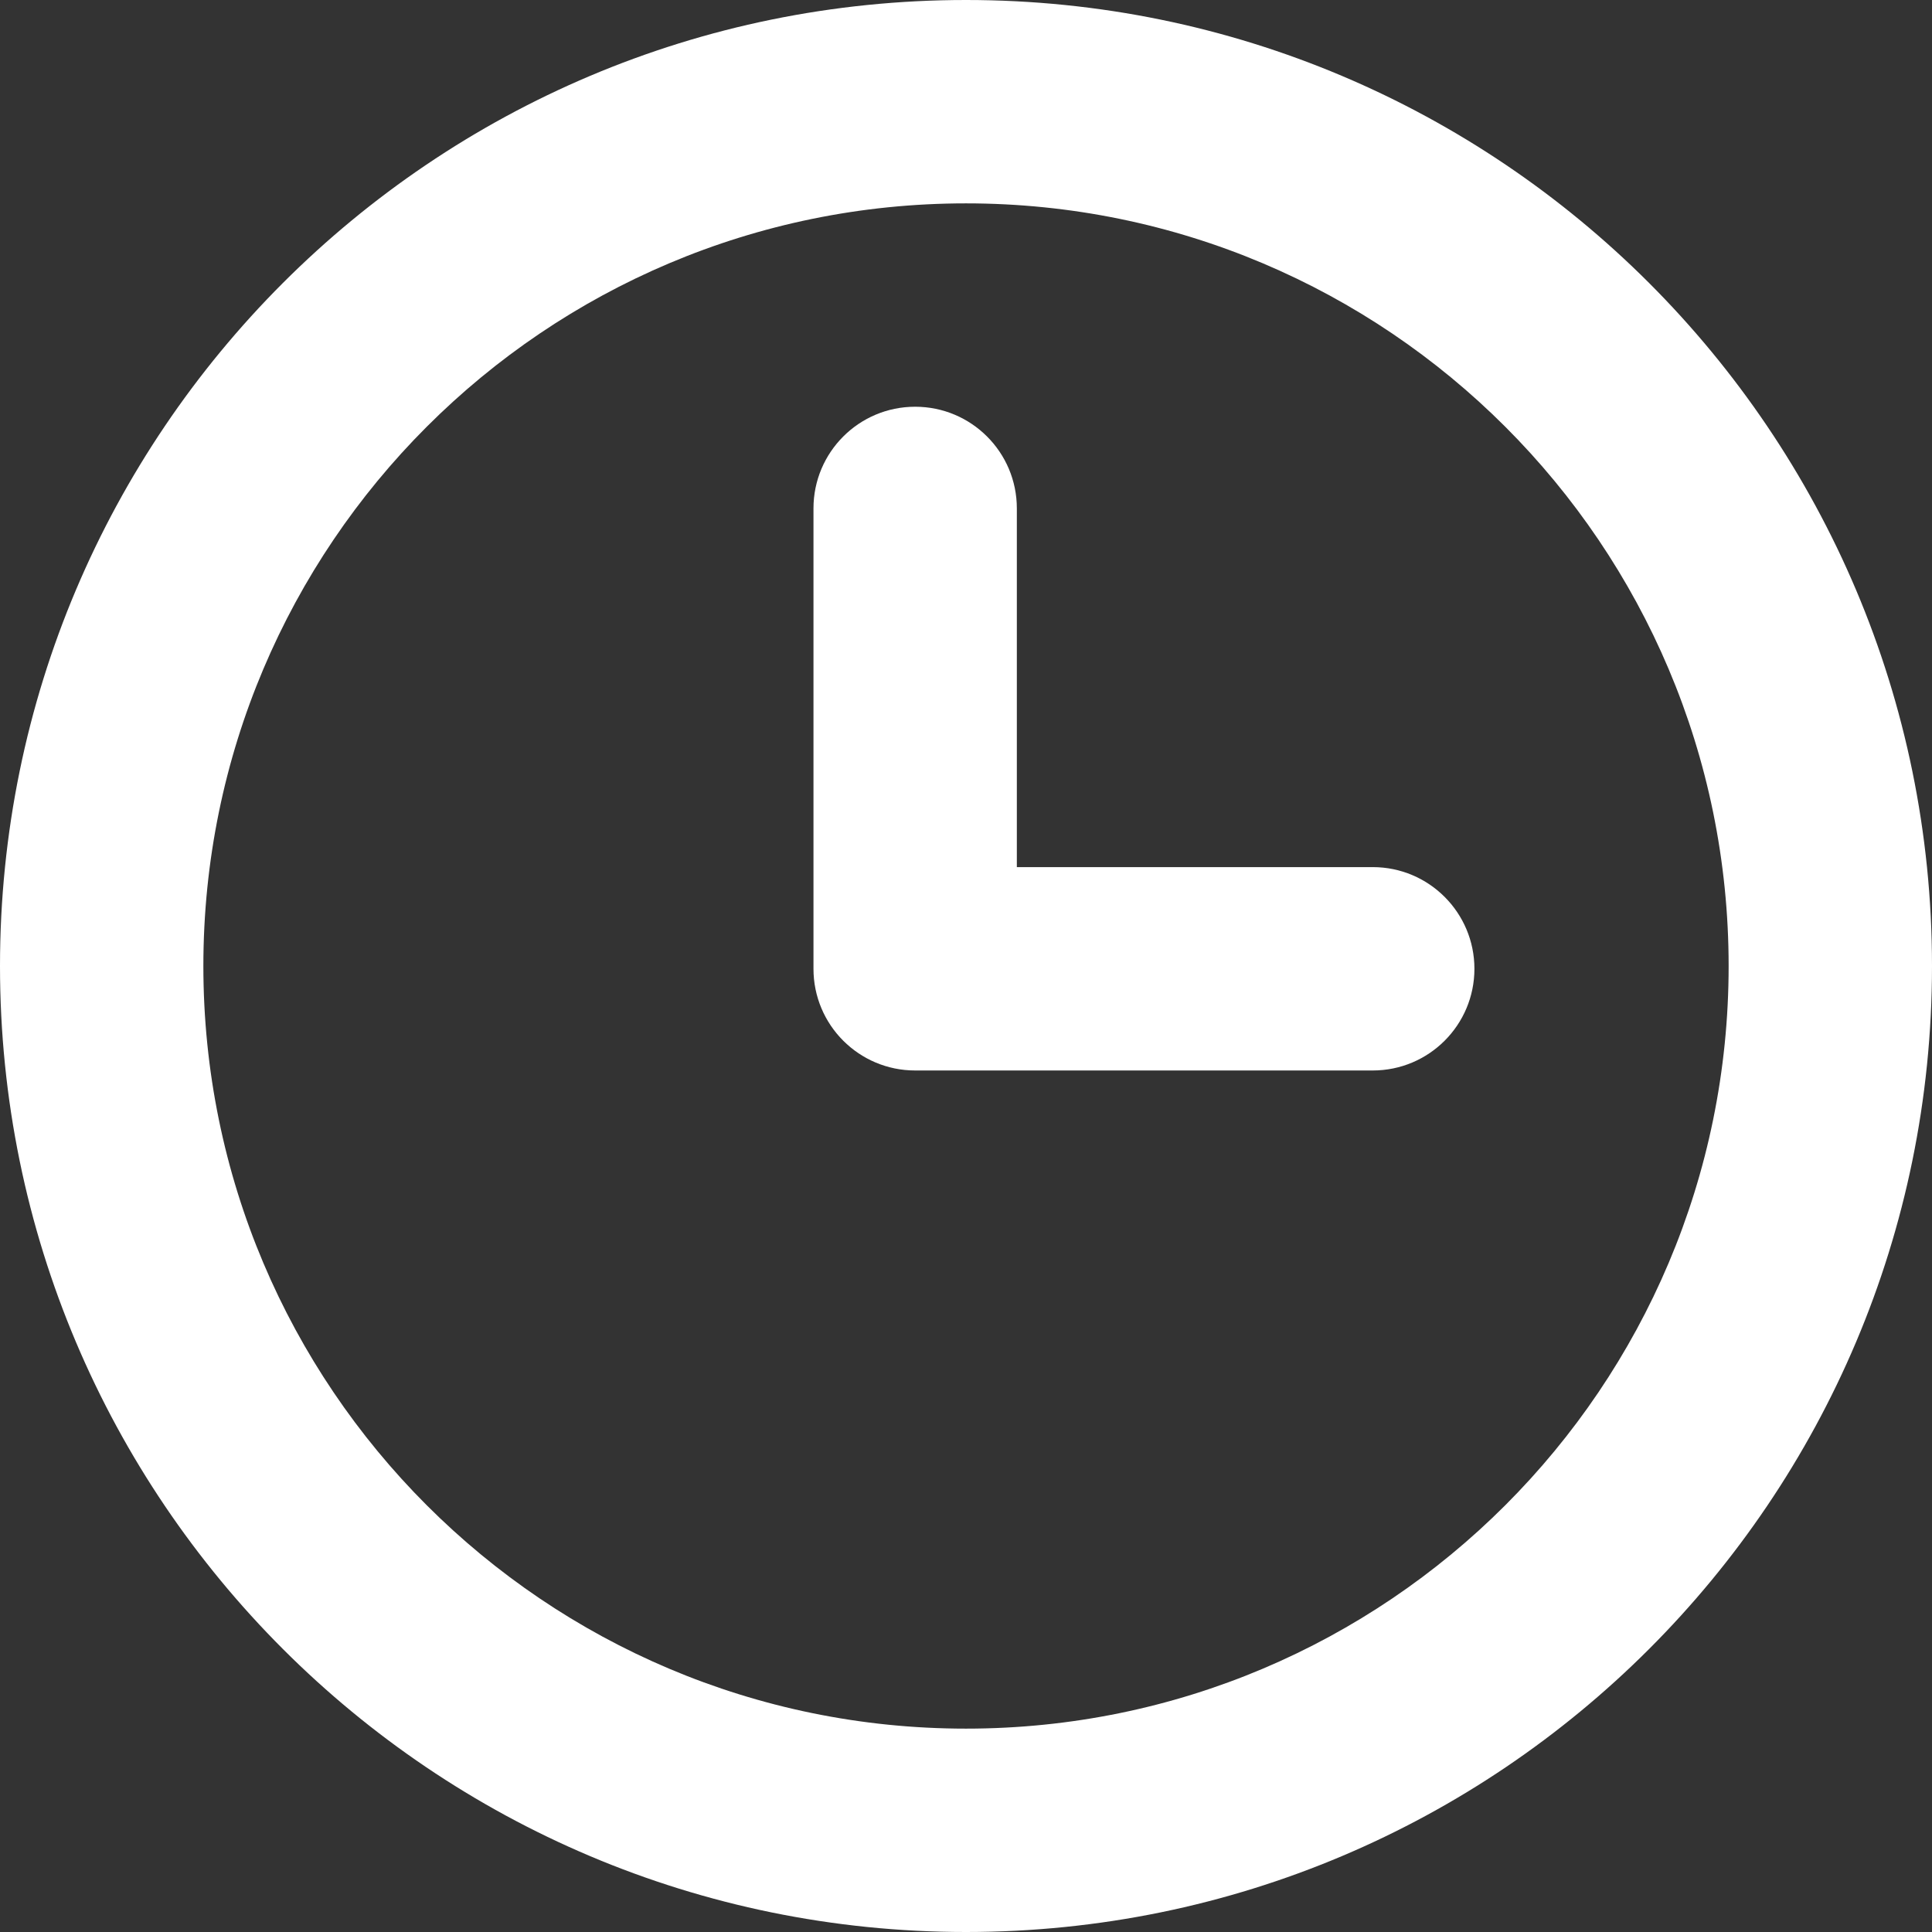 <?xml version="1.0" encoding="UTF-8"?>
<svg width="38px" height="38px" viewBox="0 0 38 38" version="1.1" xmlns="http://www.w3.org/2000/svg" xmlns:xlink="http://www.w3.org/1999/xlink">
    <rect x="0" y="0" width="38" height="38" fill="#333333" stroke="none"/>
    <!-- Generator: Sketch 49.3 (51167) - http://www.bohemiancoding.com/sketch -->
    <title>clock</title>
    <desc>Created with Sketch.</desc>
    <defs></defs>
    <g id="Page-1" stroke="none" stroke-width="1" fill="none" fill-rule="evenodd">
        <g id="Icons" transform="translate(-185, -337)" fill="#FFFFFF" fill-rule="nonzero">
            <g id="clock" transform="translate(183, 335)">
                <path d="M21,36 C29.284,36 36,29.284 36,21 C36,12.716 29.284,6 21,6 C12.716,6 6,12.716 6,21 C6,29.284 12.716,36 21,36 Z M21,40 C10.507,40 2,31.493 2,21 C2,10.507 10.507,2 21,2 C31.493,2 40,10.507 40,21 C40,31.493 31.493,40 21,40 Z" id="Oval-5"></path>
                <path d="M22,12 C22,10.895 21.105,10 20,10 C18.895,10 18,10.895 18,12 L18,21.055 C18,22.16 18.895,23.055 20,23.055 L29,23.055 C30.105,23.055 31,22.16 31,21.055 C31,19.951 30.105,19.055 29,19.055 L22,19.055 L22,12 Z" id="Path-15"></path>
            </g>
        </g>
    </g>
</svg>